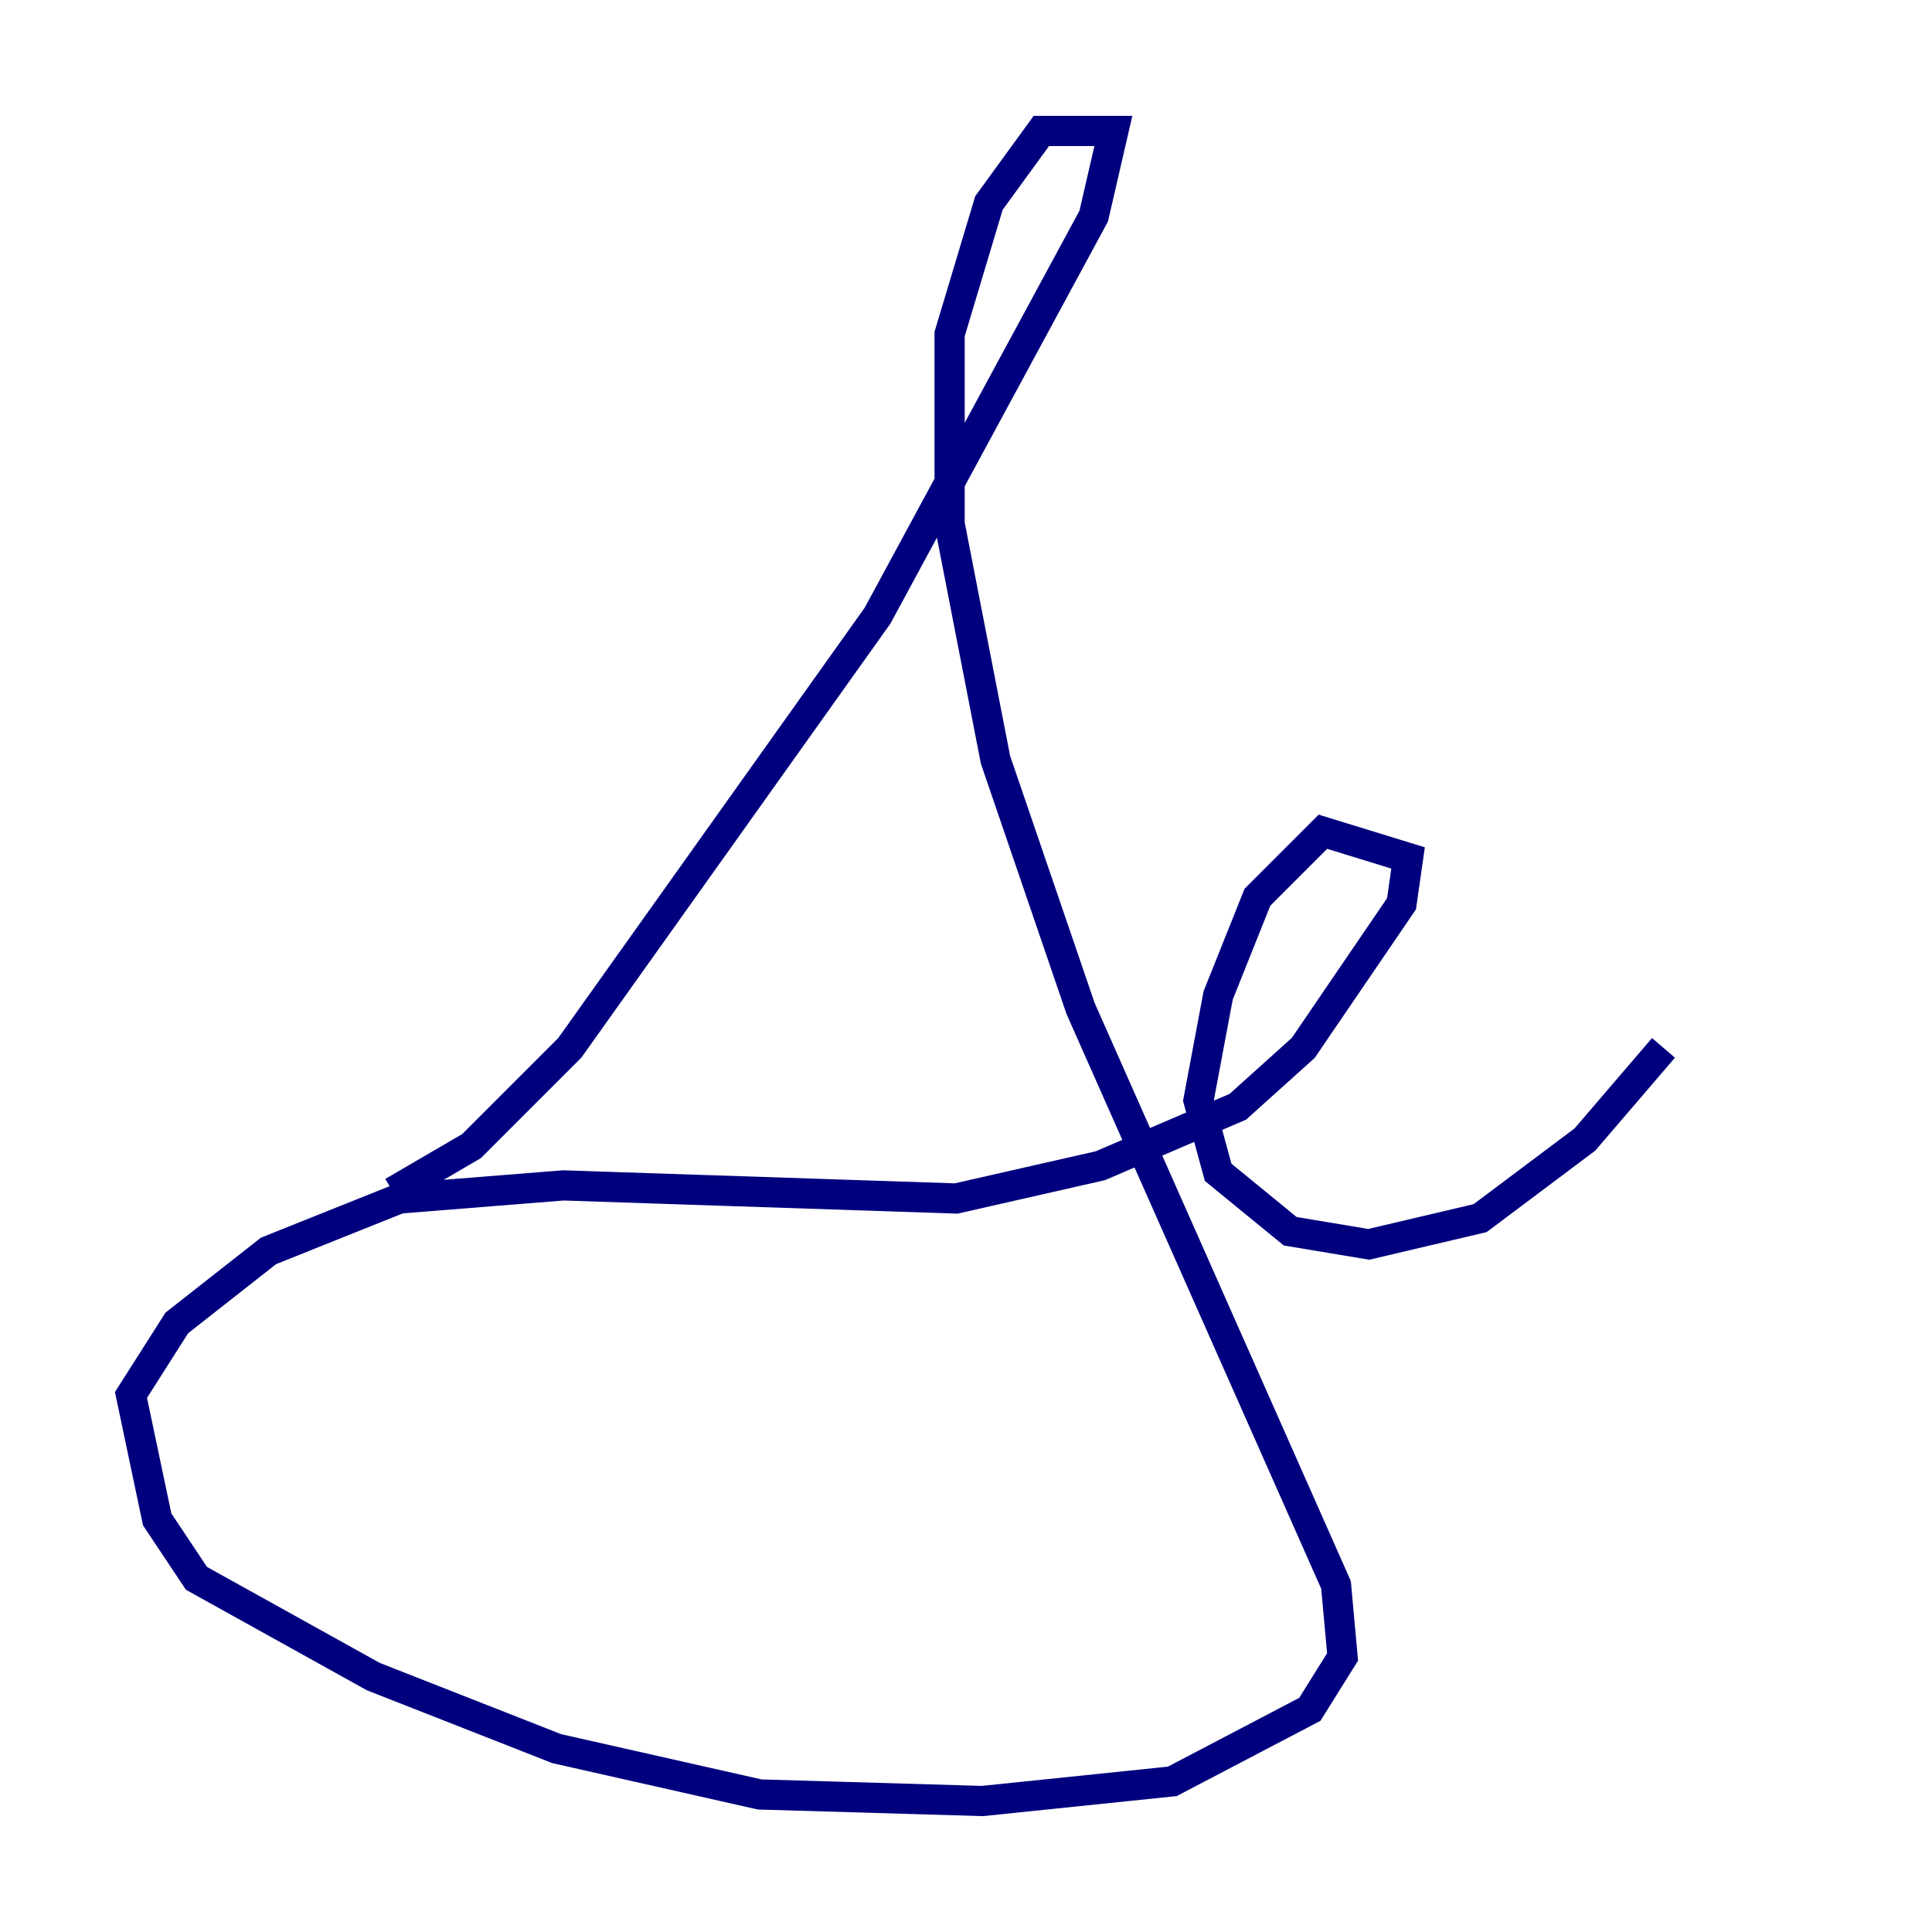 <?xml version="1.0" encoding="utf-8" ?>
<svg baseProfile="tiny" height="128" version="1.2" viewBox="0,0,128,128" width="128" xmlns="http://www.w3.org/2000/svg" xmlns:ev="http://www.w3.org/2001/xml-events" xmlns:xlink="http://www.w3.org/1999/xlink"><defs /><polyline fill="none" points="26.034,78.969 31.241,75.932 37.749,69.424 58.142,40.786 72.461,14.319 73.763,8.678 68.99,8.678 65.519,13.451 62.915,22.129 62.915,34.712 65.953,50.332 71.593,66.82 88.515,105.003 88.949,109.776 86.78,113.248 77.668,118.02 65.085,119.322 50.332,118.888 36.881,115.851 24.732,111.078 13.017,104.57 10.414,100.664 8.678,92.42 11.715,87.647 17.79,82.875 26.468,79.403 37.315,78.536 63.349,79.403 72.895,77.234 82.007,73.329 86.346,69.424 92.854,59.878 93.288,56.841 87.647,55.105 83.308,59.444 80.705,65.953 79.403,72.895 80.705,77.668 85.478,81.573 90.685,82.441 98.061,80.705 105.003,75.498 110.21,69.424" stroke="#00007f" stroke-width="2" /><polyline fill="none" points="89.817,39.051 89.817,39.051" stroke="#7f0000" stroke-width="2" /></svg>